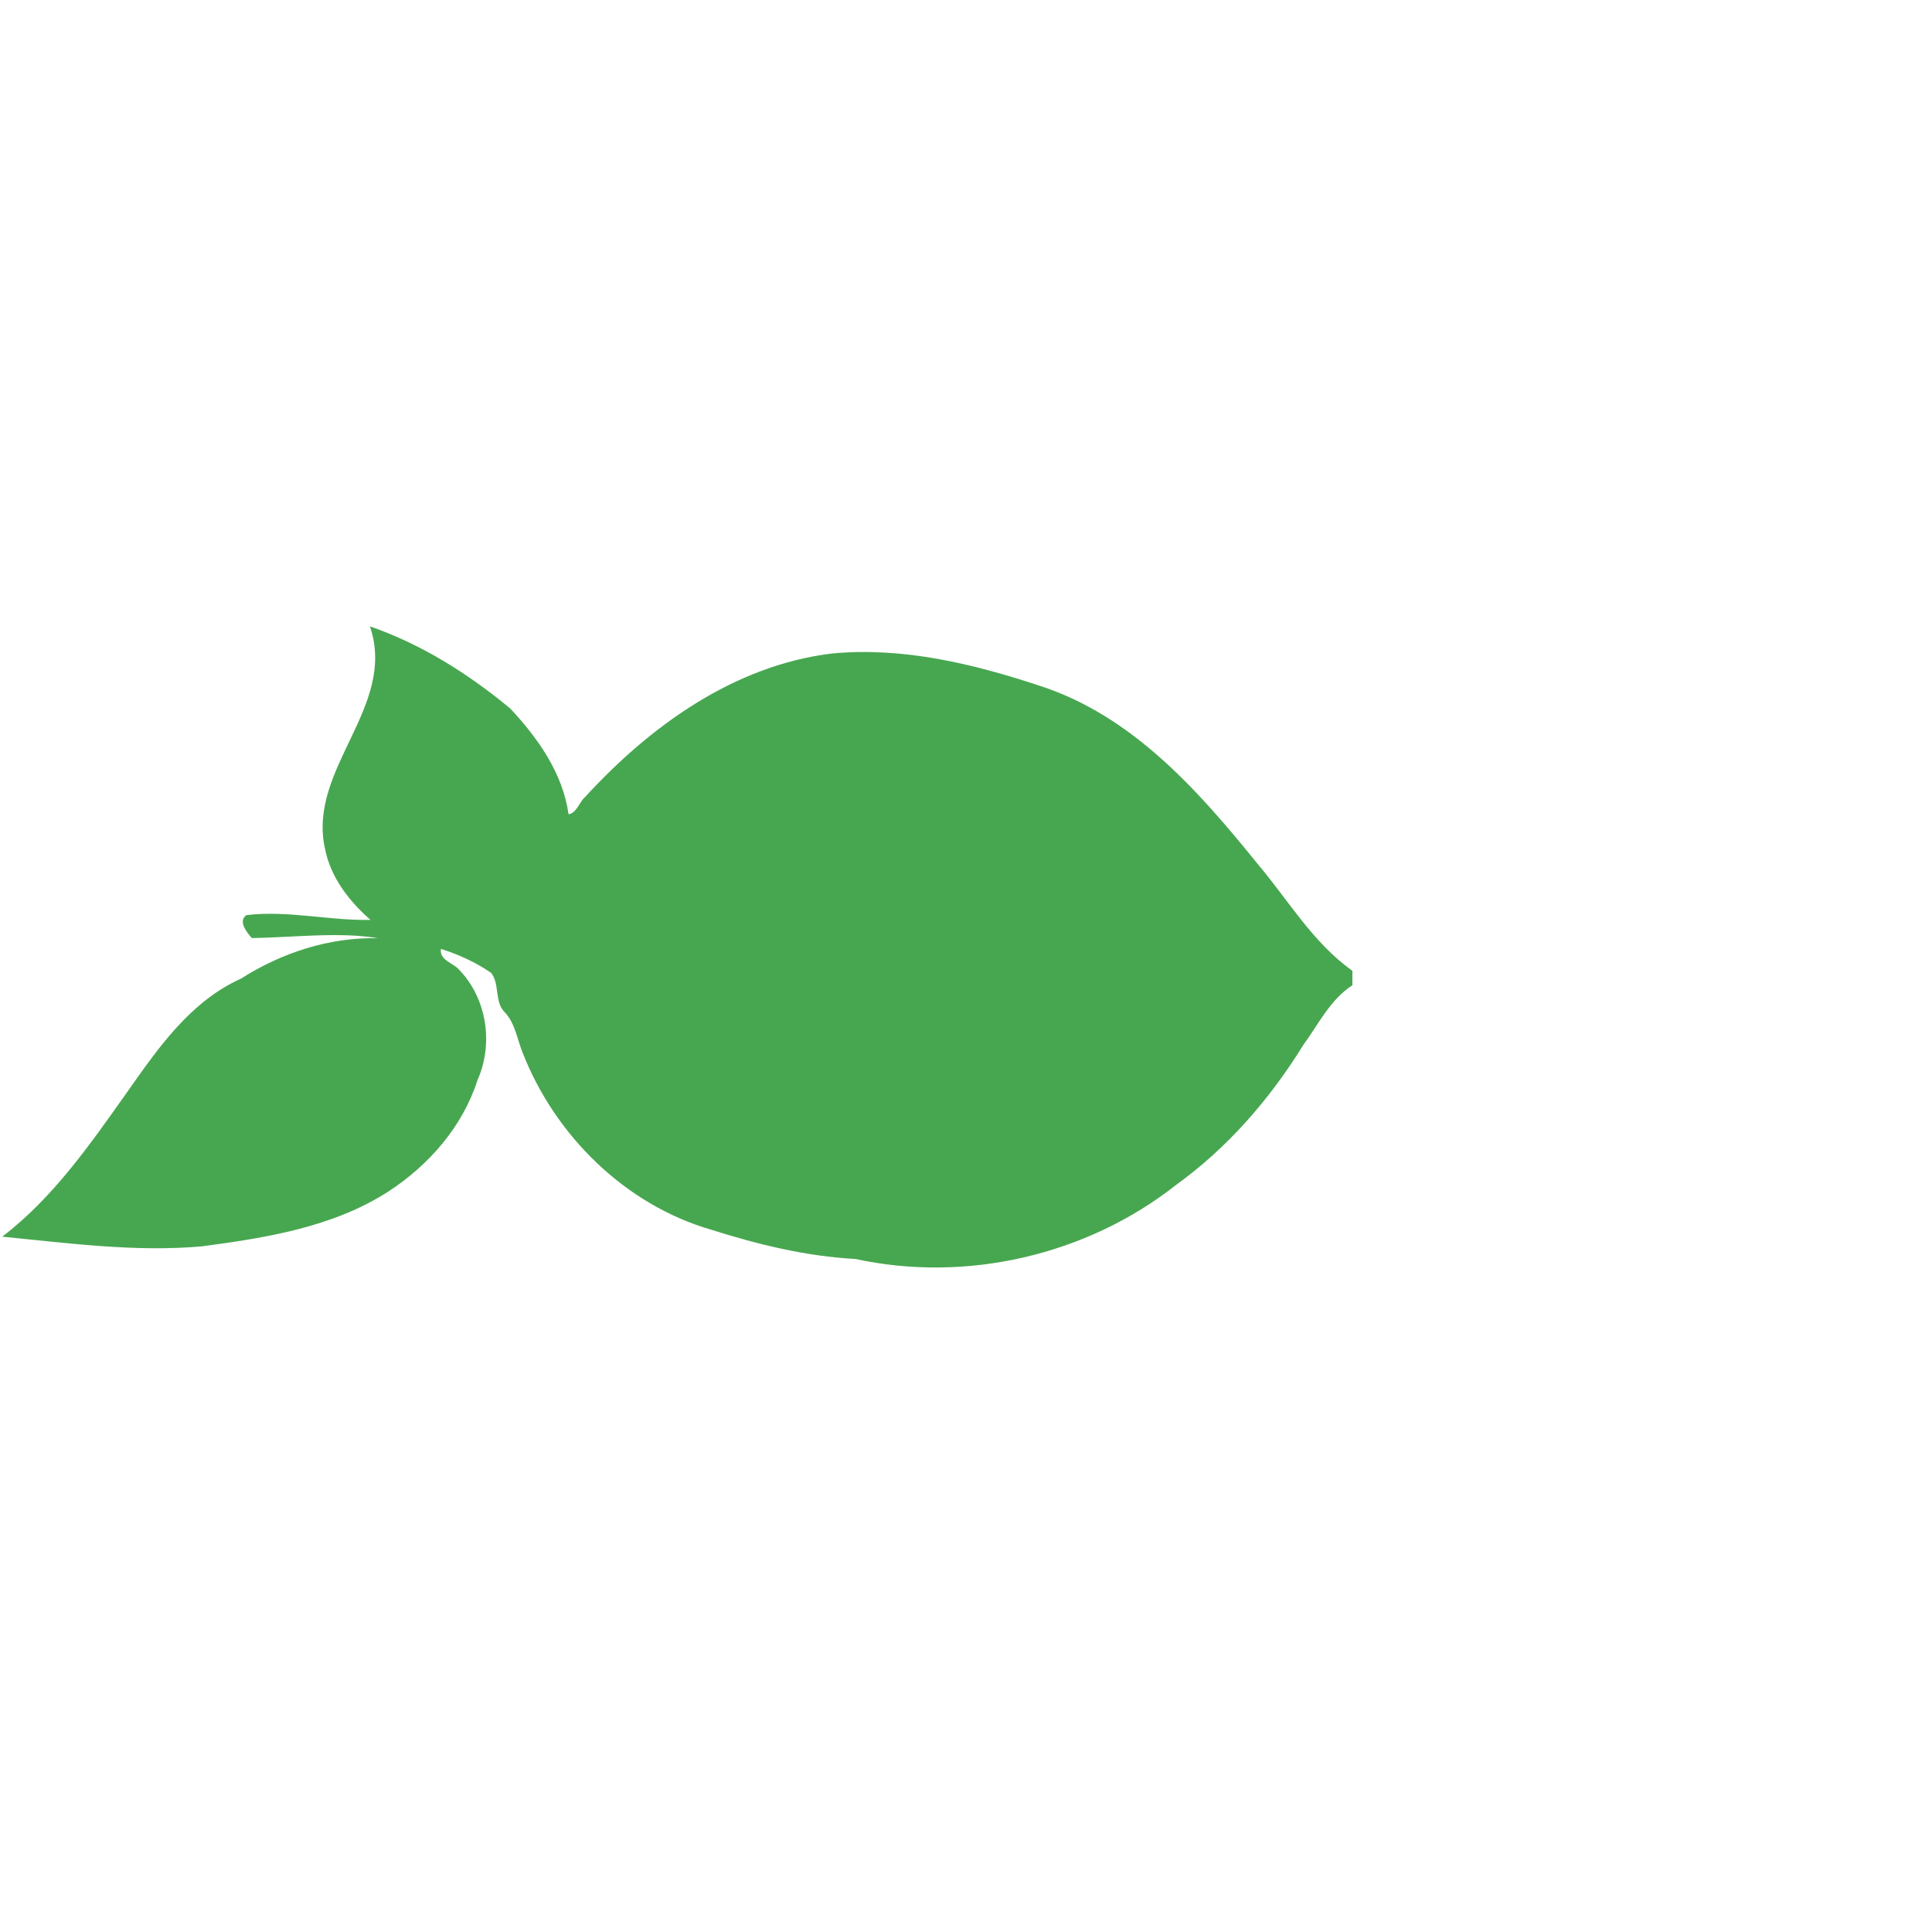 <?xml version="1.0" encoding="UTF-8" ?>
<!DOCTYPE svg PUBLIC "-//W3C//DTD SVG 1.1//EN" "http://www.w3.org/Graphics/SVG/1.1/DTD/svg11.dtd">

<svg width="50px" height="50px" viewBox="0 0 512 512" version="1.1" xmlns="http://www.w3.org/2000/svg"  preserveAspectRatio="xMidYMid meet">

<g transform="translate(0,80) scale(.7,.7)">


<path fill="#47a750" d=" M 140.05 122.85 C 159.54 129.59 177.25 140.75 193.11 153.89 C 203.67 165.15 213.03 178.36 215.26 194.00 C 218.40 193.42 219.25 189.42 221.50 187.45 C 246.17 160.54 277.92 137.61 315.03 133.11 C 341.94 130.60 368.34 136.98 393.65 145.35 C 428.75 156.70 453.71 185.07 476.15 212.81 C 487.82 226.61 497.03 242.60 512.00 253.24 L 512.00 258.71 C 503.54 264.22 499.17 273.46 493.40 281.36 C 480.78 301.77 464.79 320.21 445.26 334.30 C 411.54 360.90 365.90 371.49 323.84 362.34 C 305.32 361.36 287.12 356.92 269.49 351.34 C 236.84 341.96 210.13 315.71 197.84 284.19 C 195.76 279.05 195.03 273.09 191.07 268.92 C 187.12 265.02 189.26 258.22 185.94 254.03 C 180.14 250.05 173.63 247.05 166.93 244.97 C 166.31 249.37 171.69 250.22 173.98 253.00 C 184.37 263.94 186.88 280.92 180.76 294.68 C 175.09 312.33 162.31 326.88 146.92 336.88 C 125.95 350.33 100.71 354.35 76.47 357.56 C 51.15 359.81 25.95 356.35 0.84 353.90 C 20.12 339.18 34.25 318.80 48.16 299.13 C 59.88 282.51 72.03 264.85 91.27 256.19 C 106.62 246.40 124.75 240.49 143.06 240.91 C 128.68 238.42 111.03 240.60 95.33 240.86 C 93.47 238.63 90.01 234.63 93.24 232.17 C 109.01 230.27 124.54 234.31 140.26 233.97 C 132.13 226.86 125.11 217.79 123.03 206.98 C 116.30 176.65 150.44 153.40 140.05 122.85 Z" />

</g>
 </svg>
